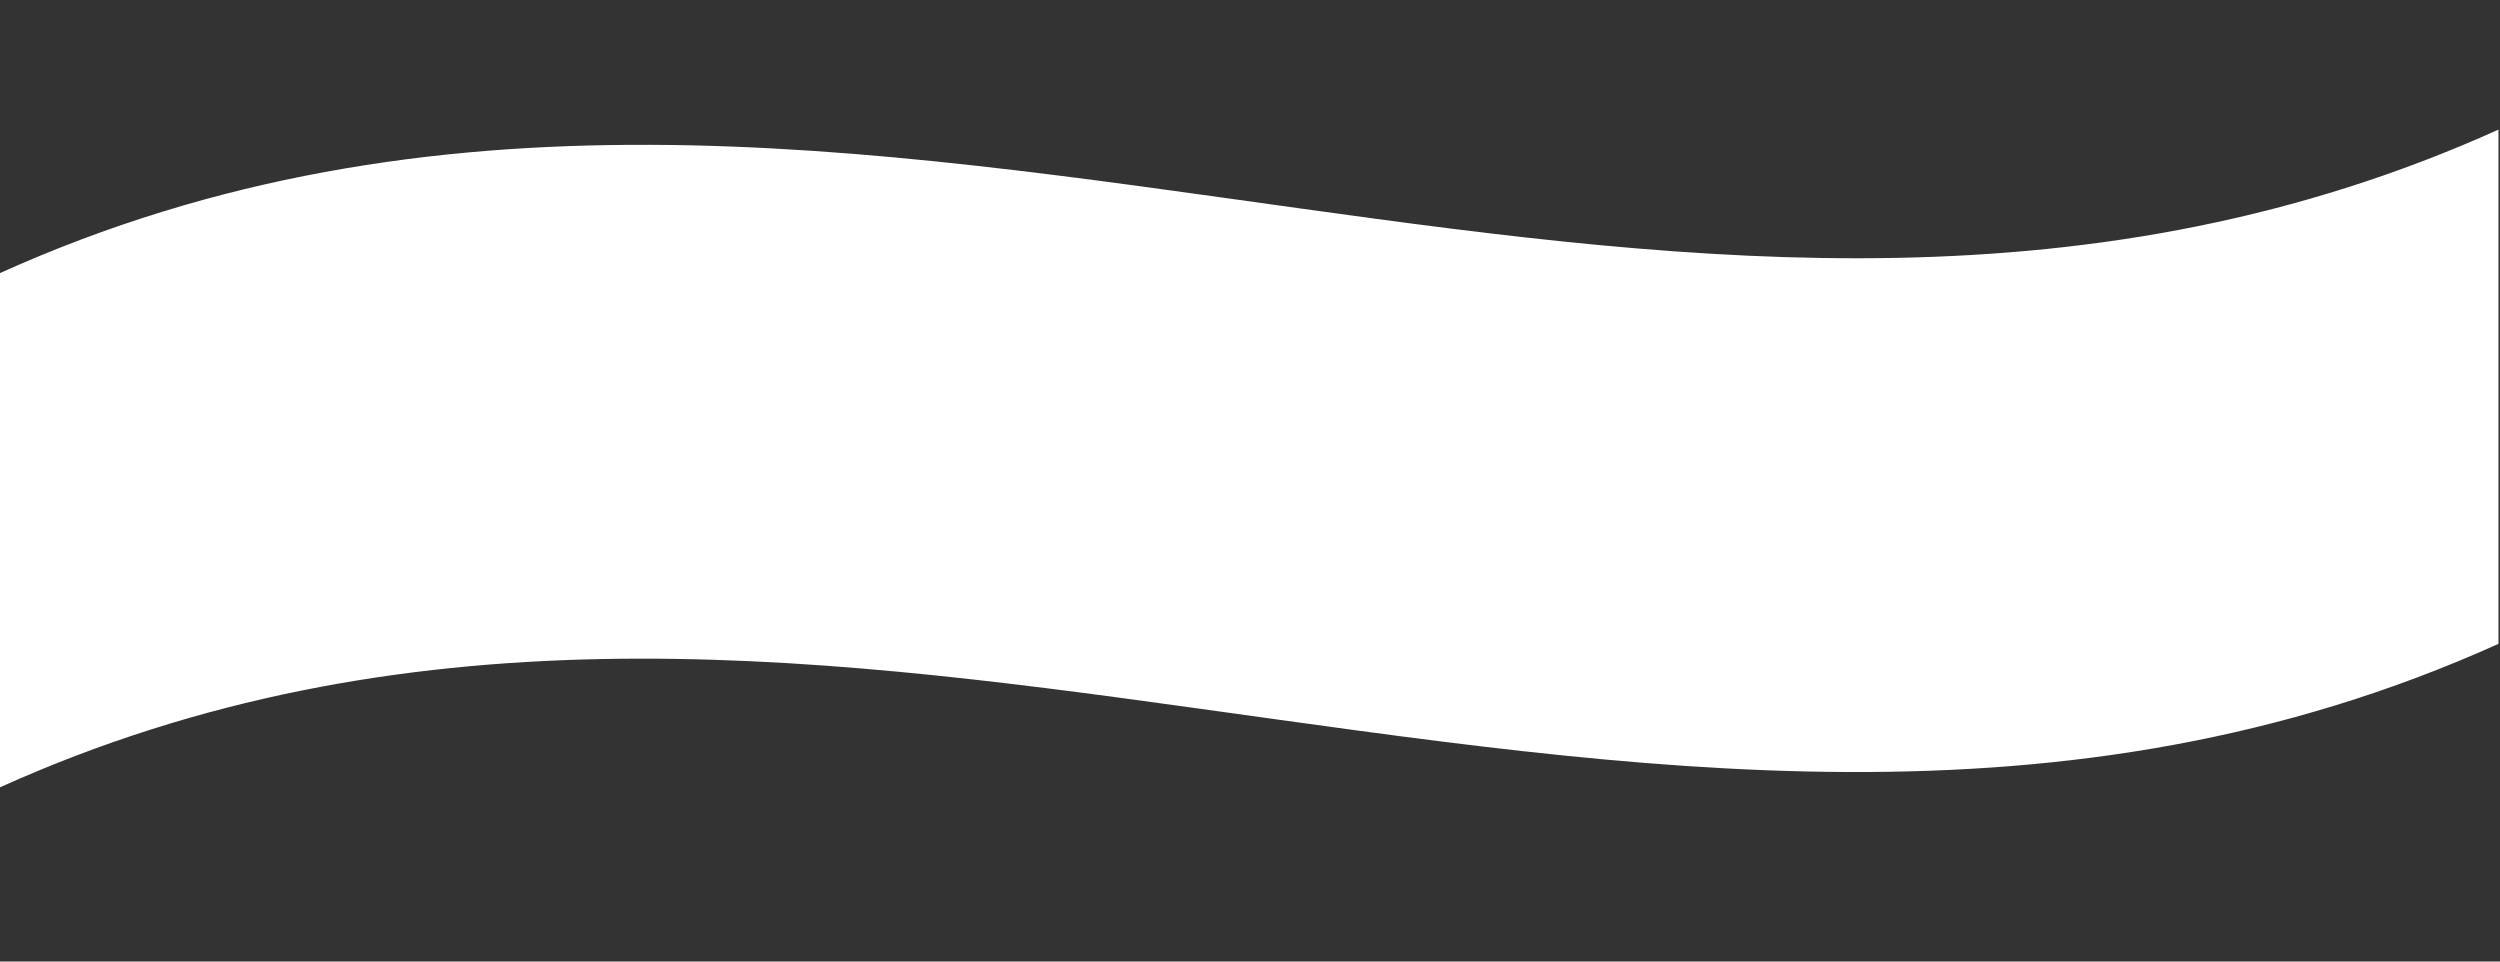<?xml version="1.0" encoding="UTF-8" standalone="no"?><svg width='13' height='5' viewBox='0 0 13 5' fill='none' xmlns='http://www.w3.org/2000/svg'>
<rect x="0" y="0" width="13" height="5" fill="#333333" stroke="none"/>
<path d='M0 1.42C2.255 0.403 4.503 0.77 6.776 1.086C8.826 1.371 10.898 1.618 12.992 0.674V3.348C10.736 4.365 8.489 3.997 6.215 3.682C4.166 3.397 2.094 3.15 0 4.094V1.42Z' fill='white'/>
</svg>

